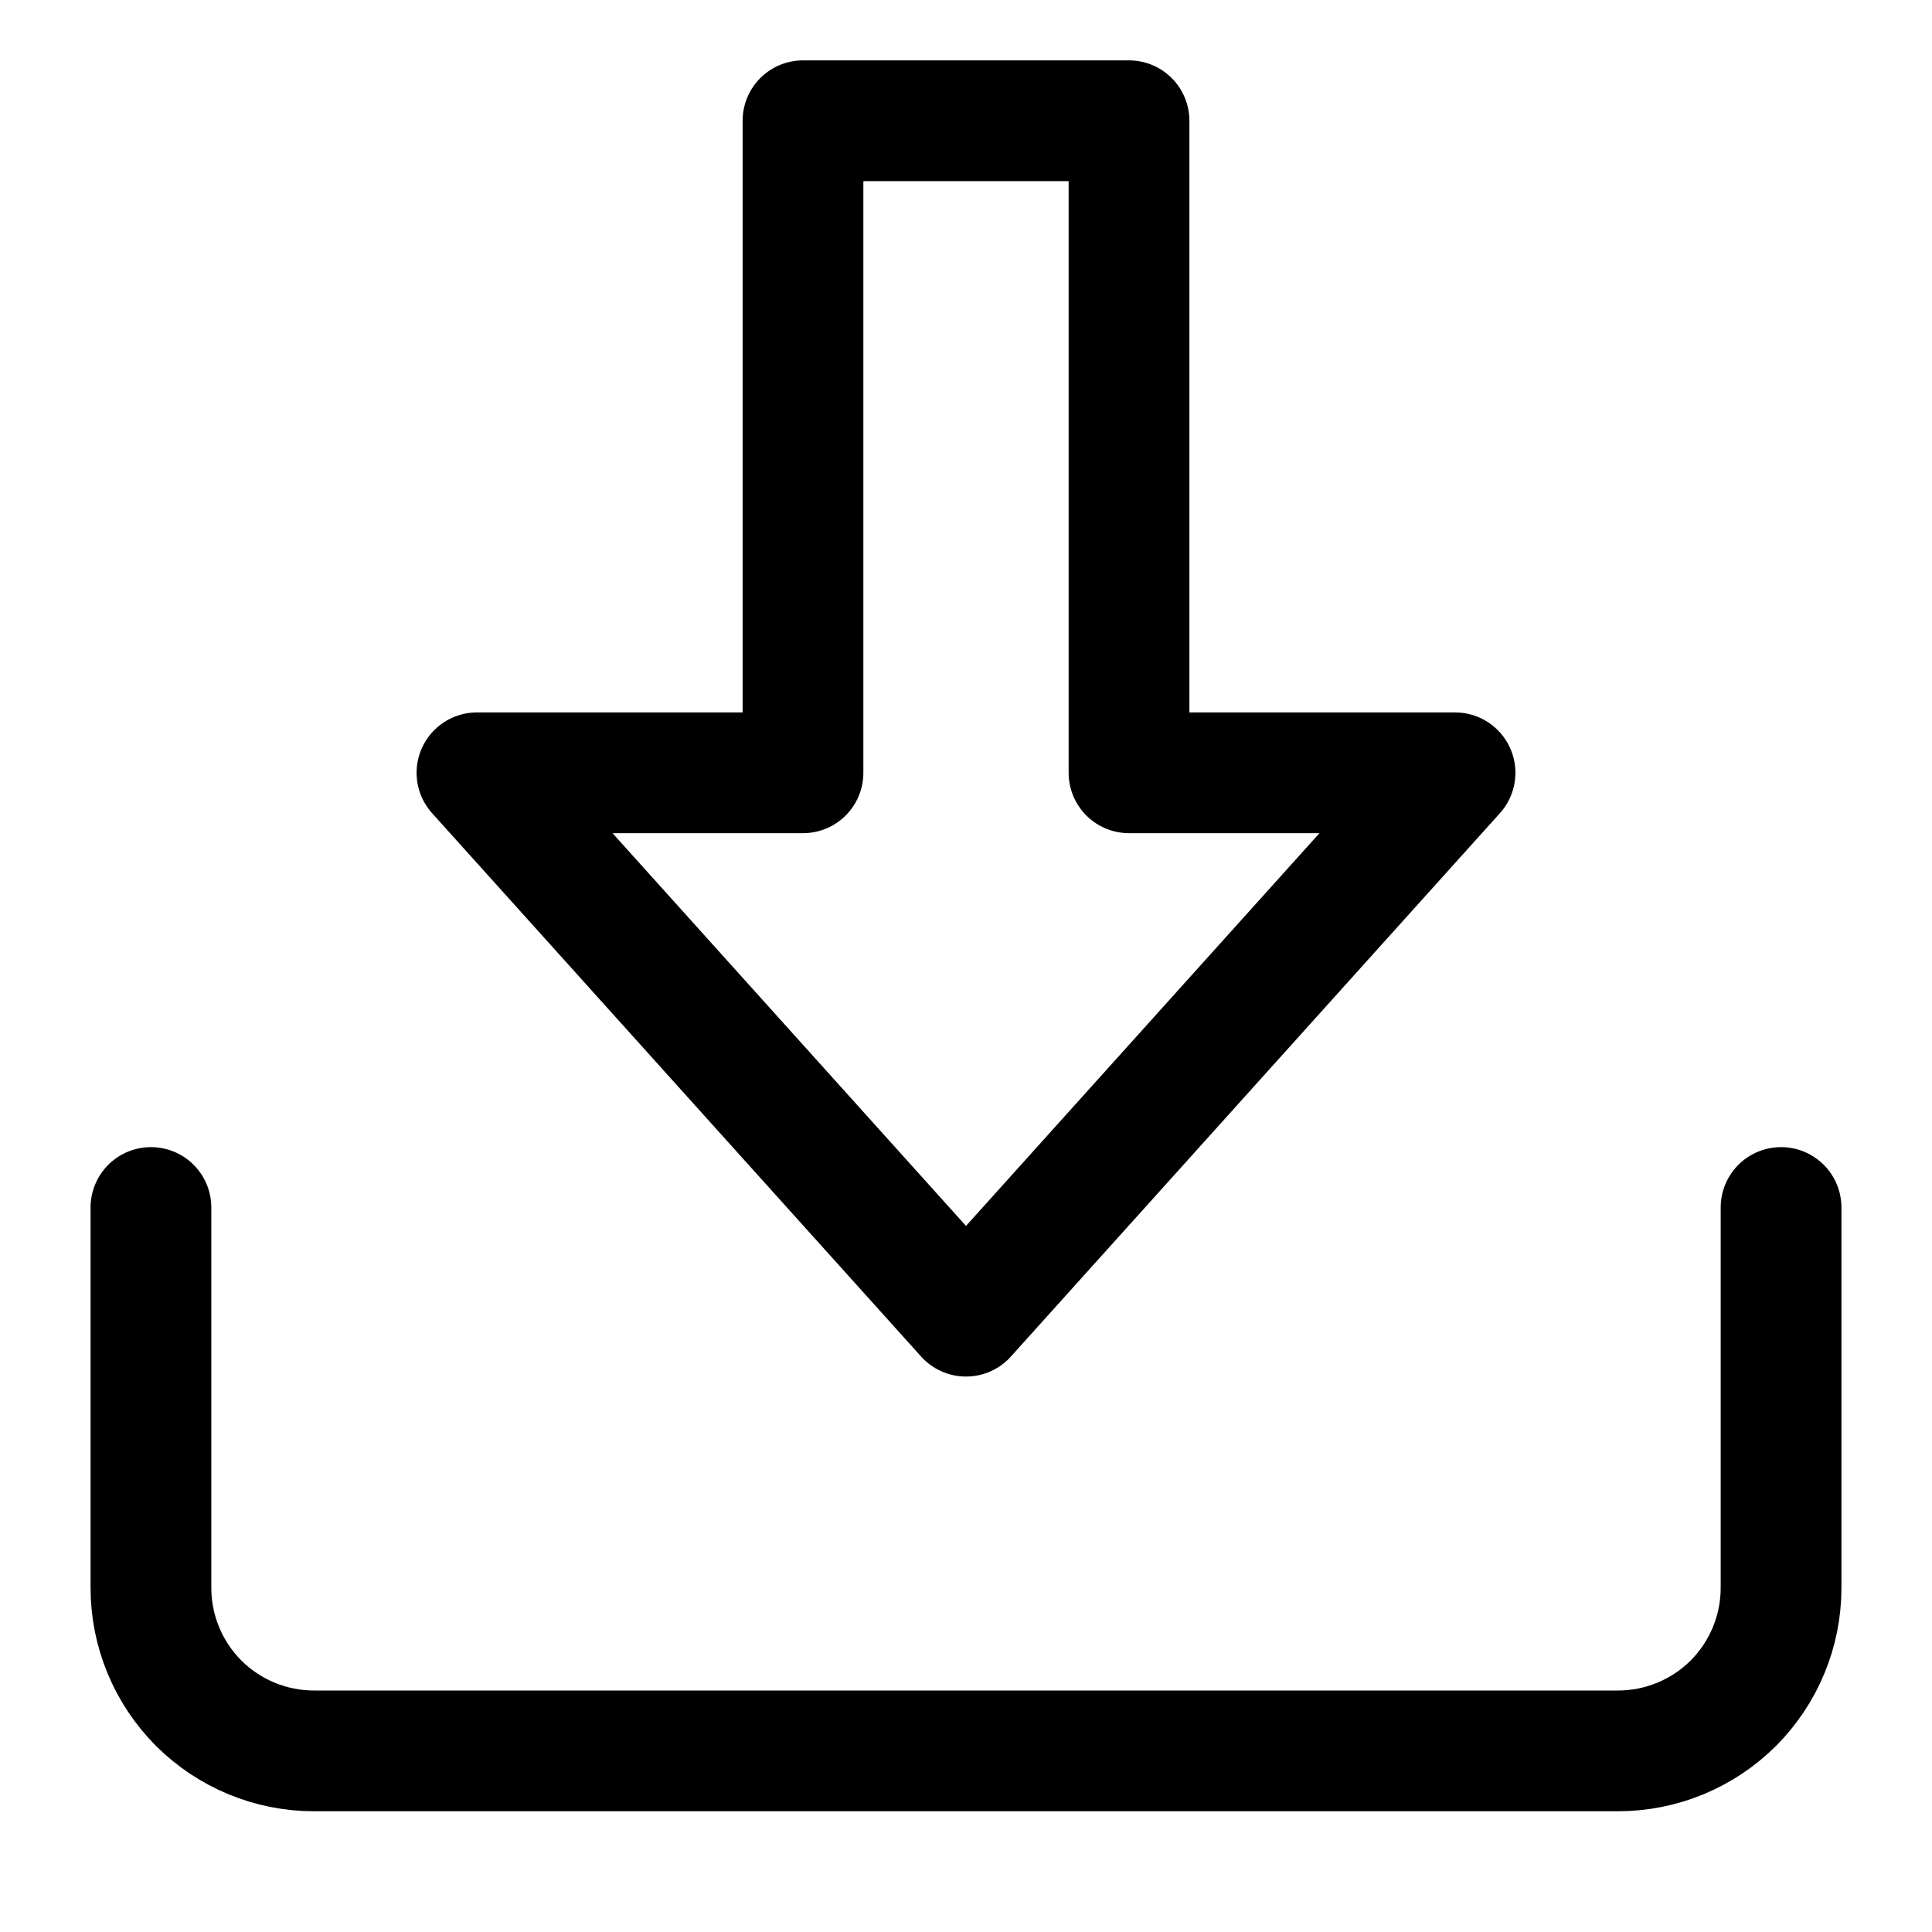 <svg xmlns="http://www.w3.org/2000/svg" width="16" height="16" fill="none" viewBox="0 0 16 16"><path stroke="currentColor" stroke-linecap="round" stroke-linejoin="round" d="M3.95 6.4L8 10.9L12.05 6.4H9.35V1H6.65V6.4H3.95Z"/><path stroke="currentColor" stroke-linecap="round" stroke-linejoin="round" d="M14.75 10V13.15C14.75 13.508 14.608 13.851 14.355 14.105C14.101 14.358 13.758 14.5 13.4 14.5H2.6C2.242 14.5 1.899 14.358 1.645 14.105C1.392 13.851 1.25 13.508 1.25 13.15V10"/></svg>